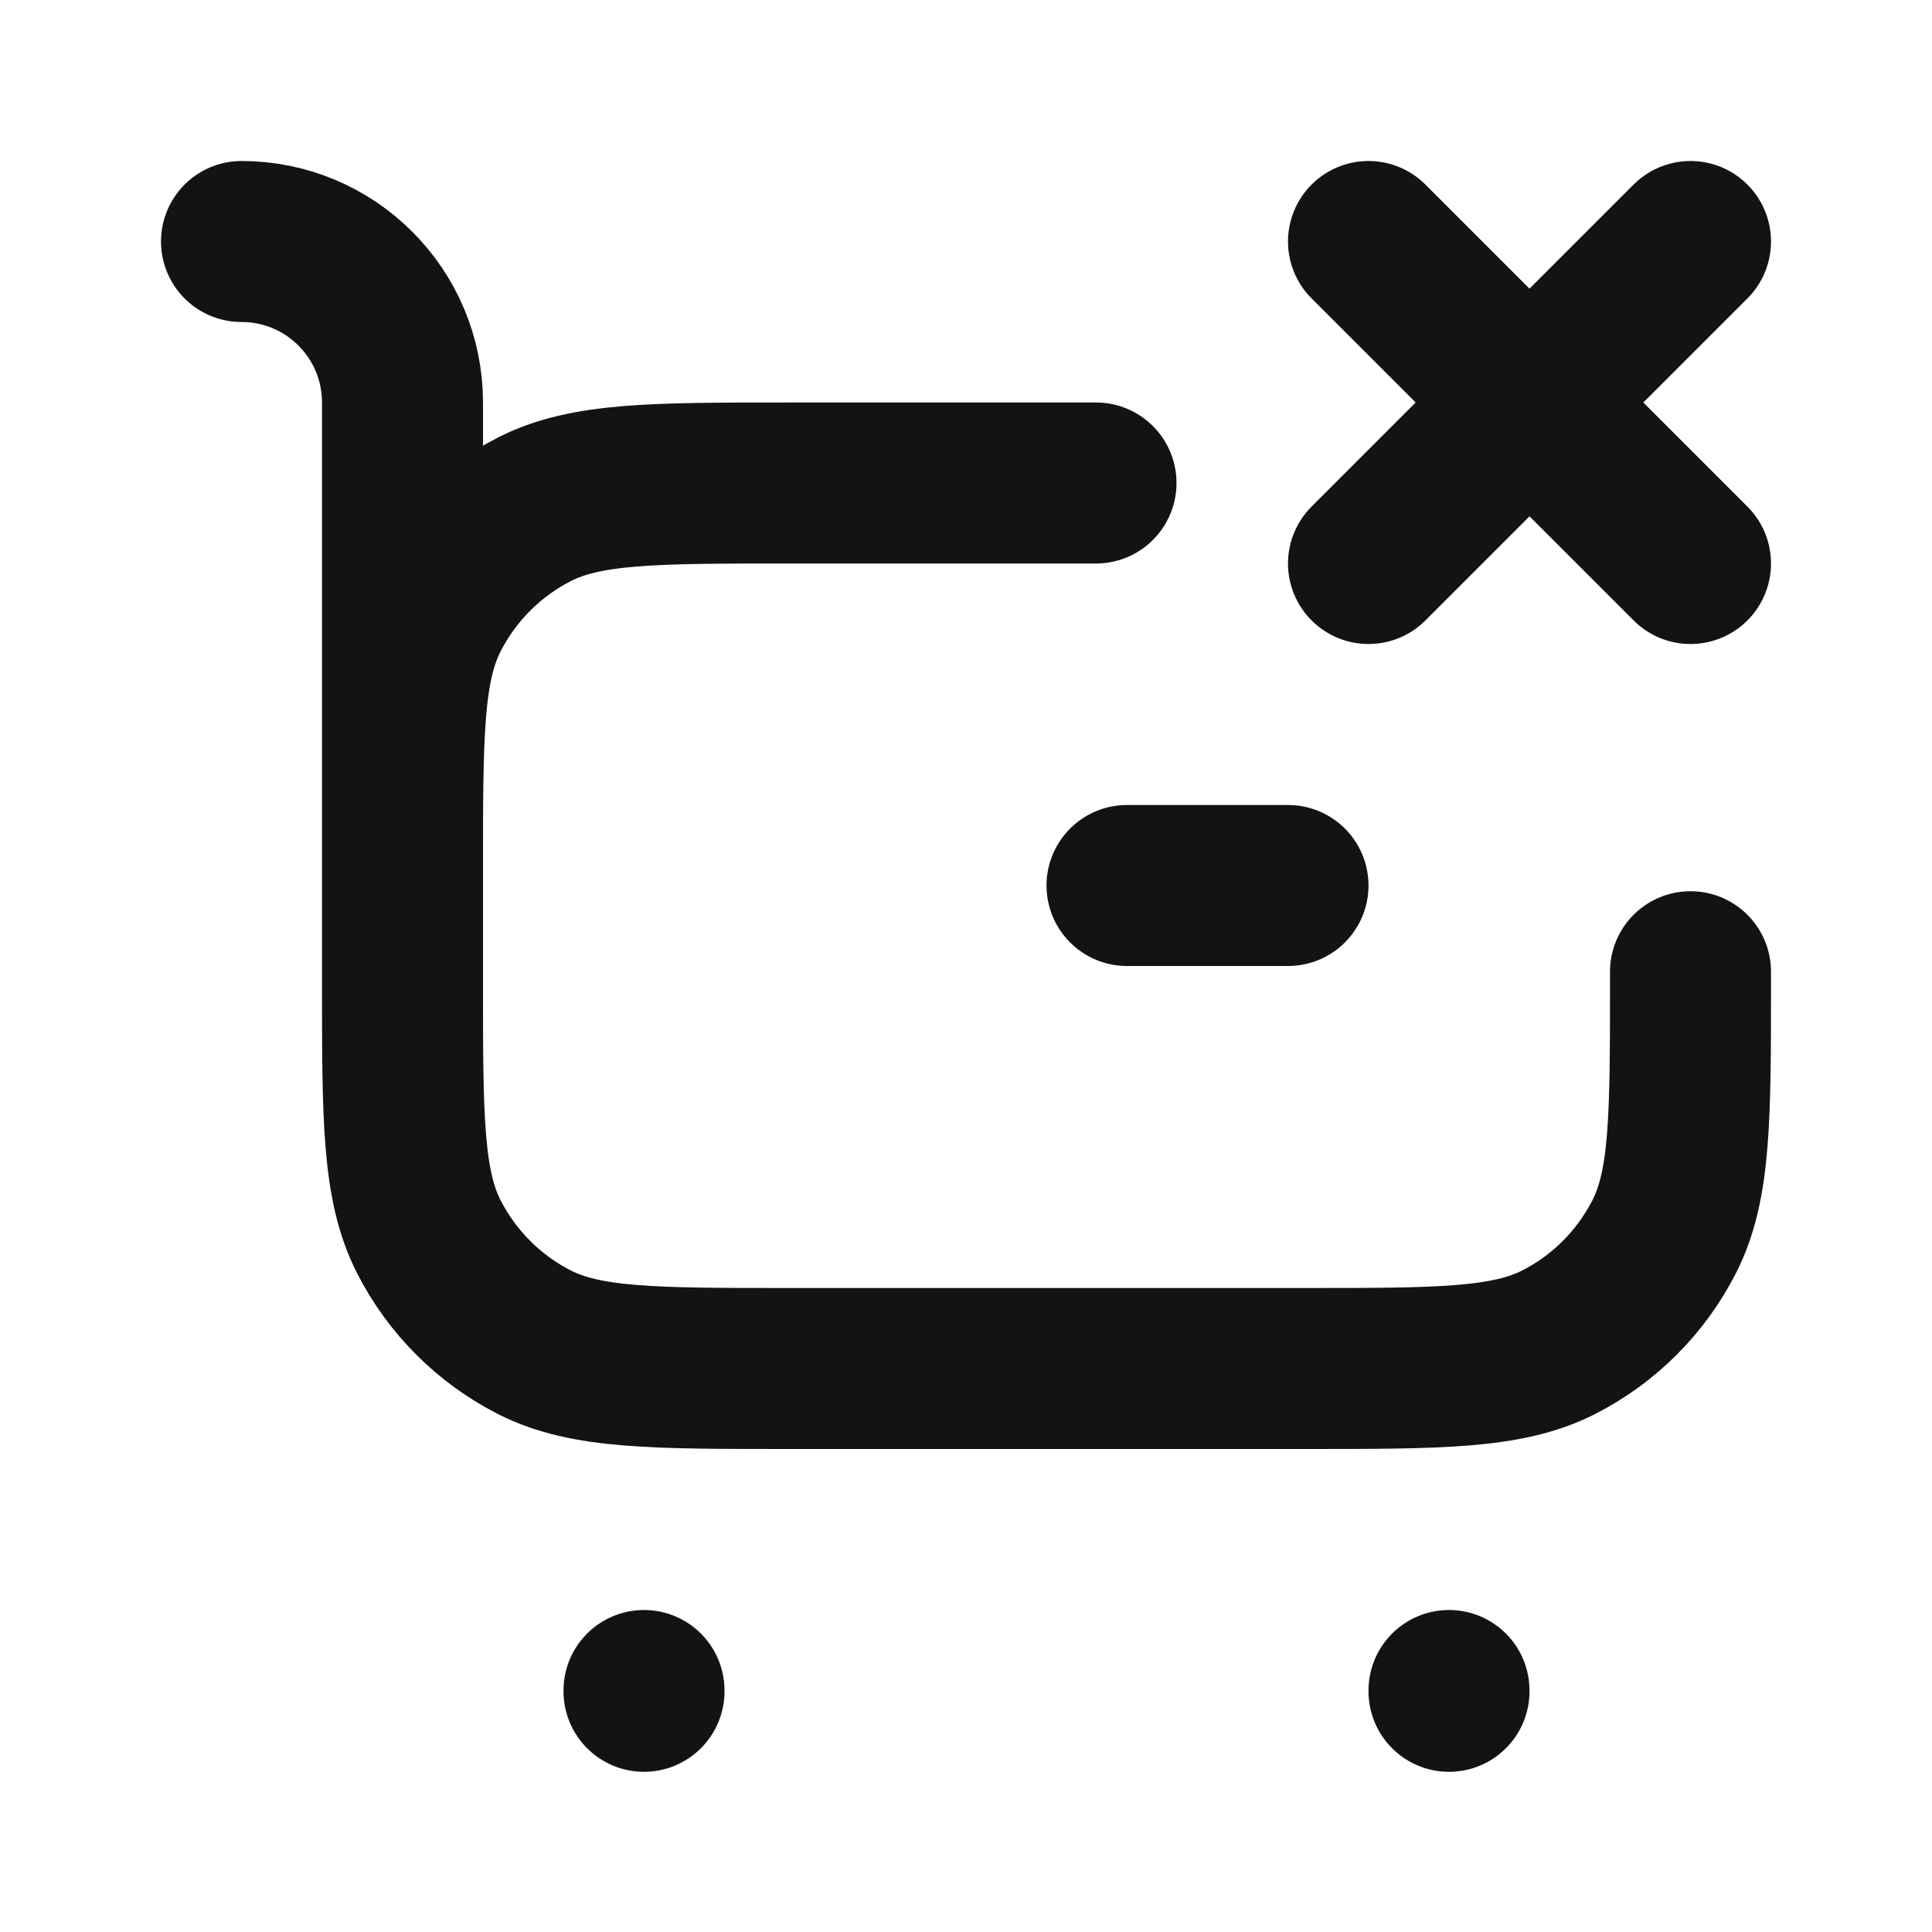 <svg width="24" height="24" viewBox="0 0 24 24" fill="none" xmlns="http://www.w3.org/2000/svg">
<path d="M21 12.071V12.2C21 13.881 21 14.721 20.673 15.363C20.385 15.927 19.927 16.386 19.362 16.674C18.72 17 17.88 17 16.2 17H9.8C8.12 17 7.28 17 6.638 16.674C6.074 16.386 5.615 15.927 5.327 15.363C5 14.721 5 13.881 5 12.2V10.8C5 9.12 5 8.28 5.327 7.639C5.615 7.074 6.074 6.615 6.638 6.327C7.28 6 8.12 6 9.8 6H13.615M21 3L17 7M17 3L21 7M5 12V5C5 3.895 4.105 3 3 3M14 11H16M8 21V21.01M18 21V21.01" stroke="#131316" stroke-width="2" stroke-linecap="round" stroke-linejoin="round"/>
</svg>
